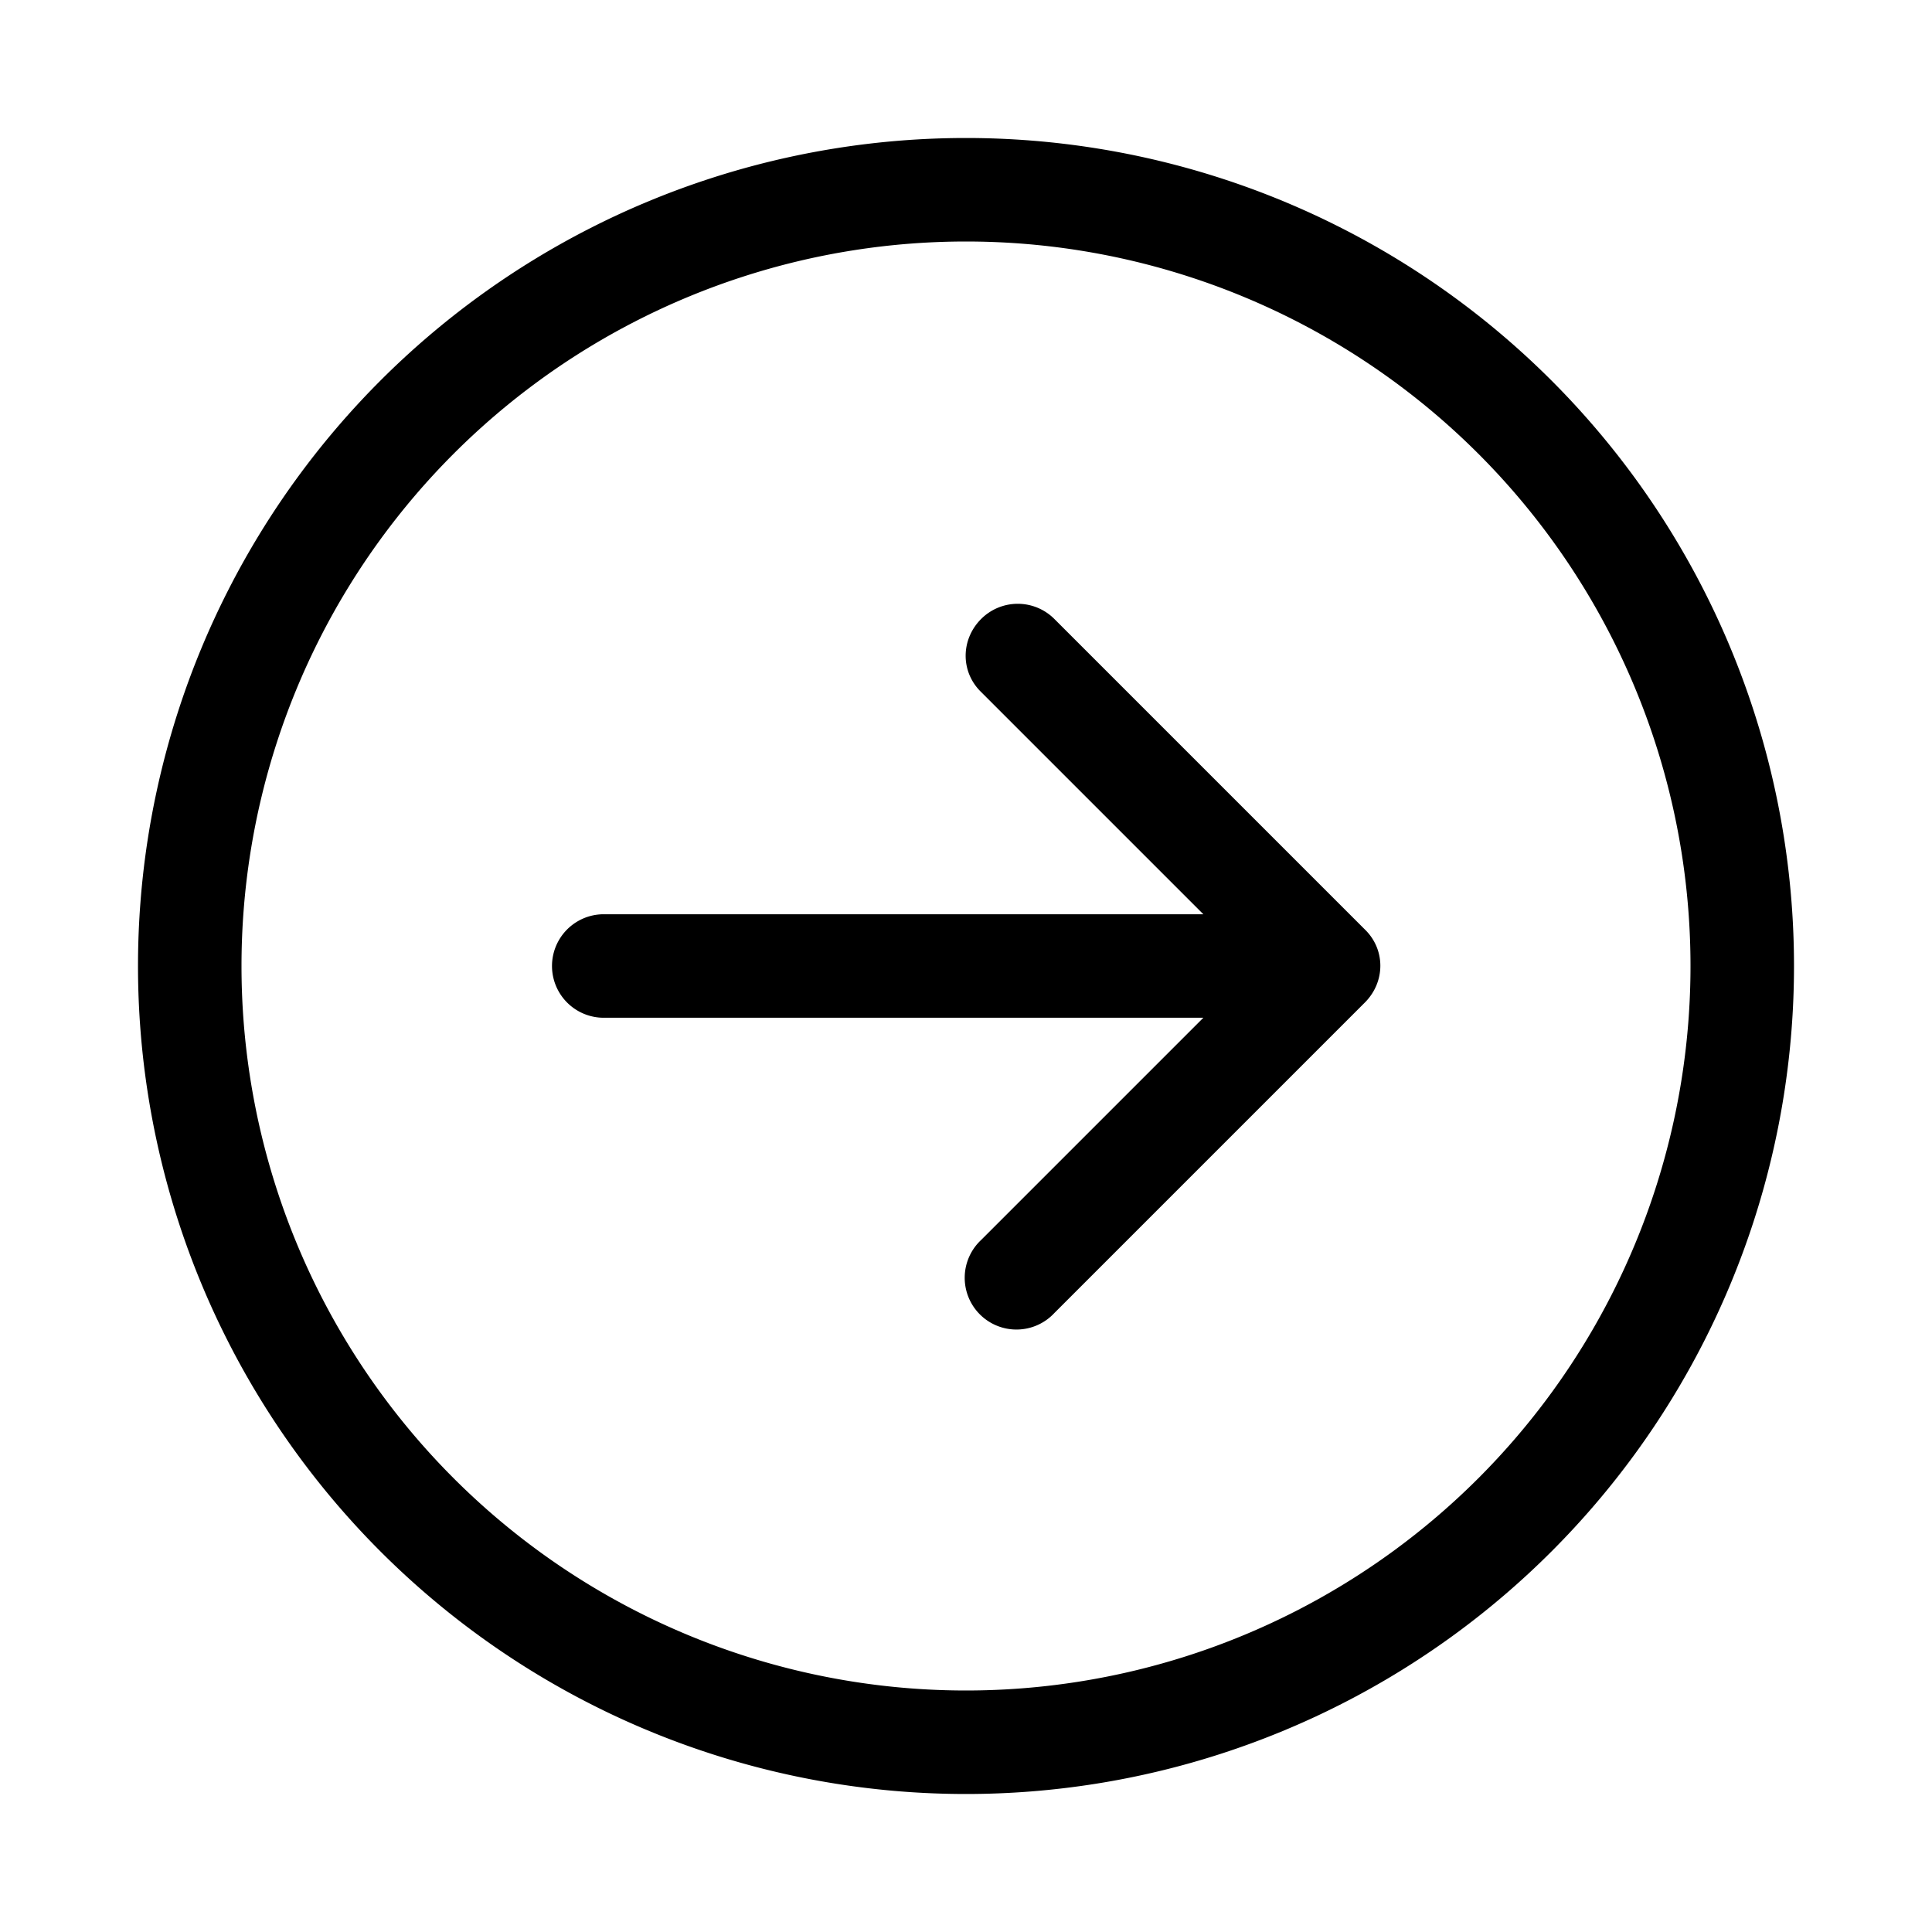 <svg width="28" height="28" viewBox="0 0 28 28" xmlns="http://www.w3.org/2000/svg"><path d="M14.22 8.97c-.3.3-.3.77 0 1.06l3.22 3.22H8.75a.75.75 0 0 0 0 1.5h8.69l-3.22 3.22a.75.75 0 1 0 1.06 1.06l4.5-4.5c.3-.3.3-.77 0-1.06l-4.5-4.5a.75.75 0 0 0-1.06 0ZM14 2a12 12 0 1 0 0 24 12 12 0 0 0 0-24ZM3.5 14a10.5 10.5 0 1 1 21 0 10.5 10.5 0 0 1-21 0Z"/></svg>